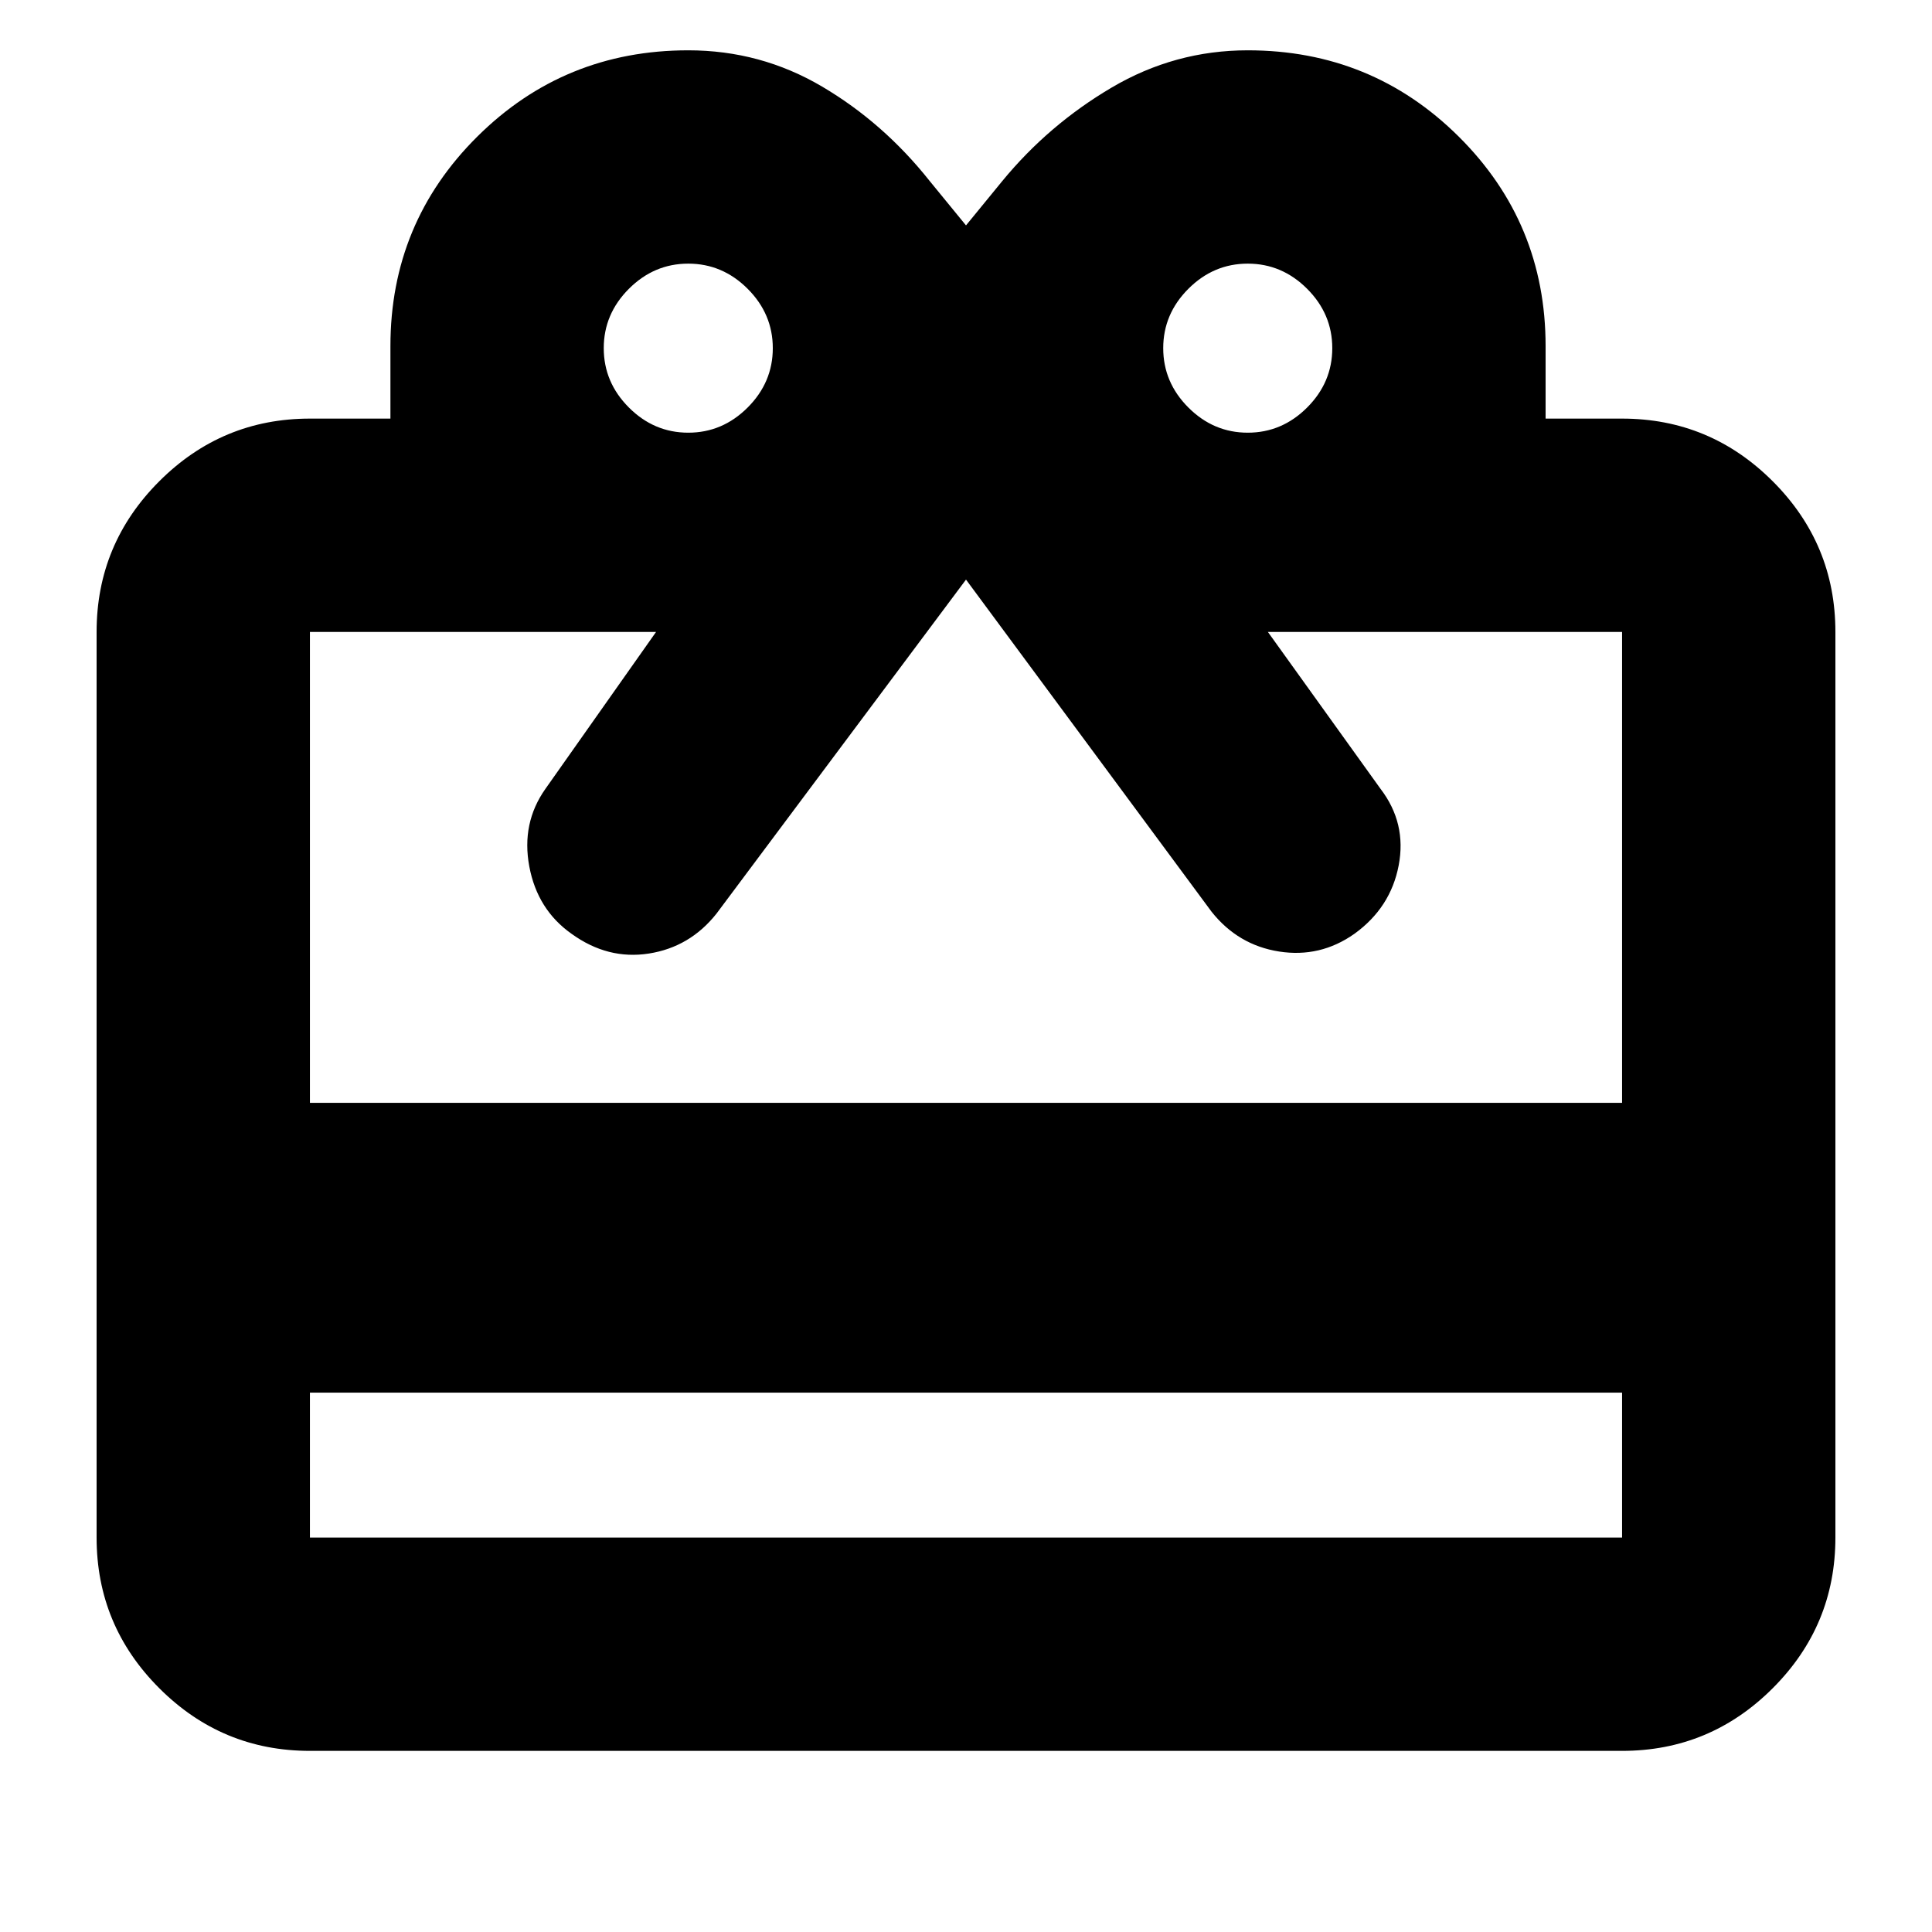 <svg xmlns="http://www.w3.org/2000/svg" height="24" viewBox="0 -960 960 960" width="24"><path d="M154-268v72h652v-72H154Zm0-484h40v-36q0-61.25 43.17-104.13Q280.33-935 342-935q35.93 0 66.46 18Q439-899 462-870l18 22 18-22q23-28 54.39-46.5T620-935q61.67 0 104.83 42.87Q768-849.25 768-788v36h38q43.72 0 74.86 31.14T912-646v450q0 43.73-31.14 74.86Q849.72-90 806-90H154q-43.72 0-74.86-31.14Q48-152.27 48-196v-450q0-43.72 31.14-74.86T154-752Zm0 340h652v-234H630l56 78q13 17 9 38t-22 34q-17 12-37.41 8.81-20.42-3.2-33.59-19.81L480-672 356-506q-13.17 16.61-33.59 19.81Q302-483 284-496q-17-12-21-33.5t8-38.5l55-78H154v234Zm188-333q17 0 29.5-12.5T384-787q0-17-12.5-29.5T342-829q-17 0-29.5 12.5T300-787q0 17 12.5 29.5T342-745Zm278 0q17 0 29.5-12.5T662-787q0-17-12.5-29.5T620-829q-17 0-29.5 12.5T578-787q0 17 12.5 29.5T620-745Z"/></svg>